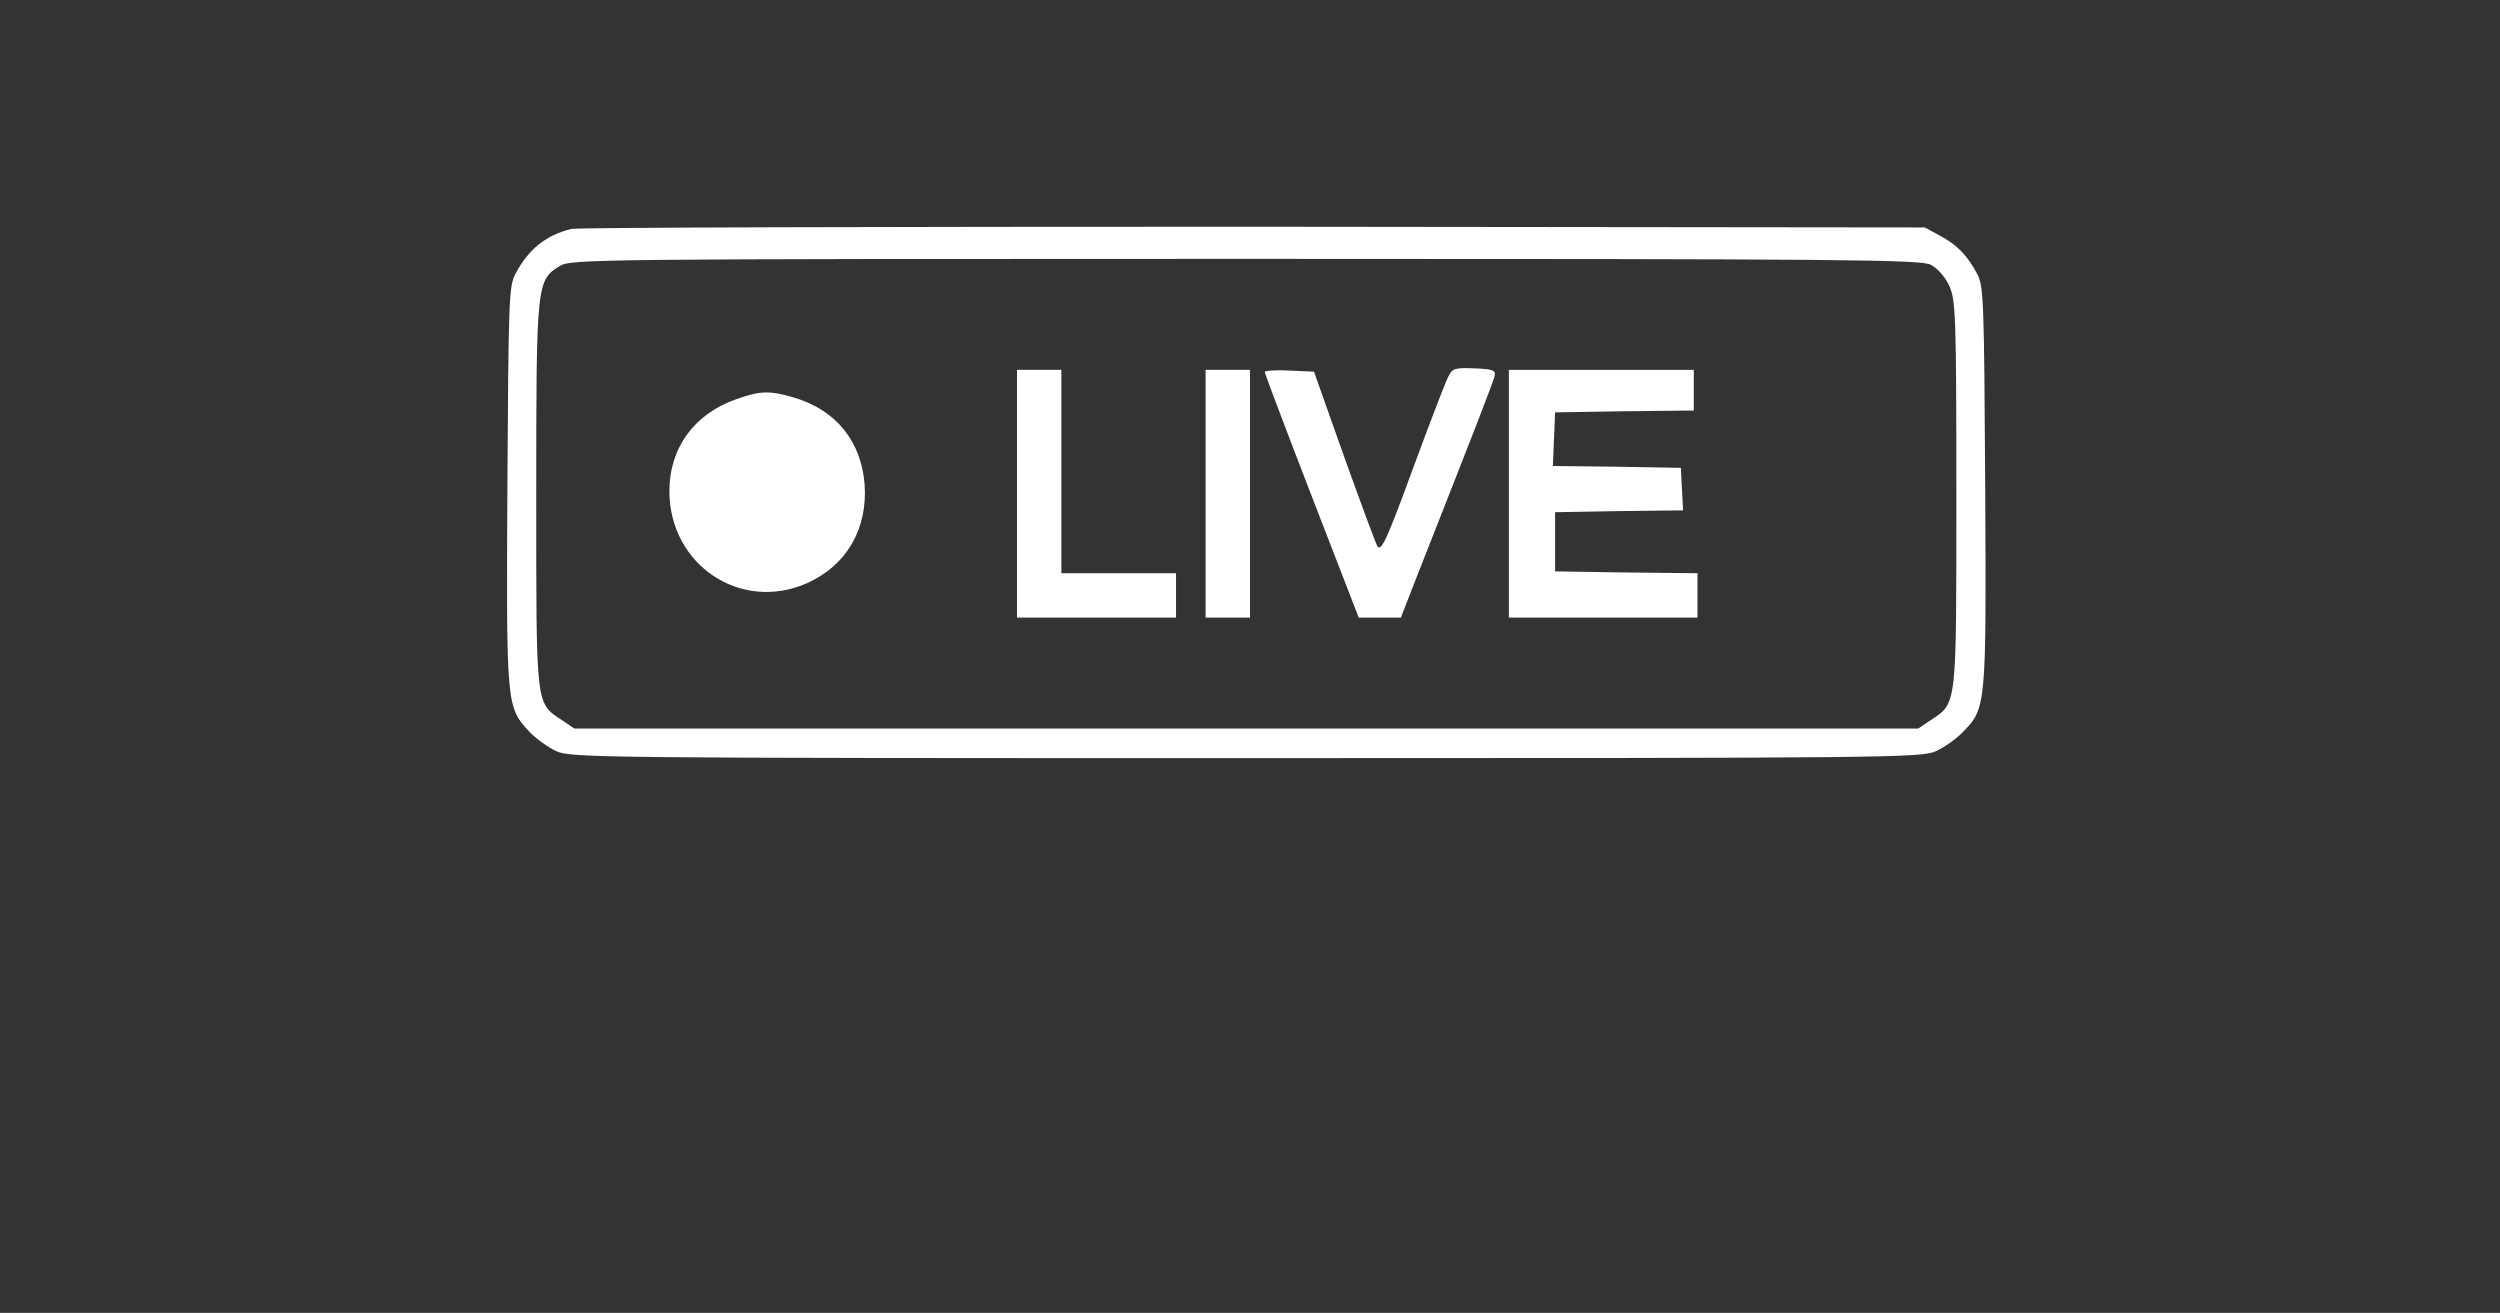 <?xml version="1.0" standalone="no"?>
<!DOCTYPE svg PUBLIC "-//W3C//DTD SVG 20010904//EN"
 "http://www.w3.org/TR/2001/REC-SVG-20010904/DTD/svg10.dtd">
<svg version="1.0" xmlns="http://www.w3.org/2000/svg"
 width="676pt" height="355pt" viewBox="0 0 676 355"
 preserveAspectRatio="xMidYMid meet">
<rect x="0" y="0" width="676" height="355" fill="#333333" stroke="none"/>
<g transform="translate(0,355) scale(0.1,-0.1)"
fill="#fff" stroke="none">
<path d="M1545 2931 c-69 -17 -116 -55 -151 -121 -18 -33 -19 -70 -22 -574 -3
-596 -3 -598 60 -665 17 -18 50 -42 72 -52 39 -18 110 -19 1866 -19 1746 0
1827 1 1865 19 22 10 55 33 72 51 64 65 64 69 61 666 -3 504 -4 541 -22 574
-26 49 -55 79 -101 103 l-40 22 -1815 2 c-998 0 -1828 -2 -1845 -6z m3676 -97
c18 -9 38 -32 50 -57 17 -40 19 -73 19 -562 0 -580 2 -565 -69 -612 l-34 -23
-1817 0 -1817 0 -34 23 c-71 47 -69 33 -69 609 0 574 1 580 64 619 30 18 84
19 1854 19 1635 0 1826 -2 1853 -16z"/>
<path d="M3916 2531 c-8 -15 -48 -120 -91 -236 -75 -205 -89 -235 -100 -223
-3 3 -43 111 -89 239 l-83 234 -67 3 c-36 2 -66 0 -66 -4 0 -4 57 -155 127
-336 l127 -328 57 0 57 0 40 103 c162 411 211 537 214 552 2 14 -7 17 -55 19
-54 2 -60 0 -71 -23z"/>
<path d="M2750 2215 l0 -335 215 0 215 0 0 60 0 60 -155 0 -155 0 0 275 0 275
-60 0 -60 0 0 -335z"/>
<path d="M3260 2215 l0 -335 60 0 60 0 0 335 0 335 -60 0 -60 0 0 -335z"/>
<path d="M4080 2215 l0 -335 255 0 255 0 0 60 0 60 -192 2 -193 3 0 80 0 80
173 3 173 2 -3 58 -3 57 -173 3 -173 2 3 73 3 72 188 3 187 2 0 55 0 55 -250
0 -250 0 0 -335z"/>
<path d="M1992 2471 c-115 -40 -182 -132 -182 -250 1 -199 193 -327 372 -248
107 48 164 146 156 266 -9 118 -77 202 -191 236 -65 19 -90 19 -155 -4z"/>
</g>
</svg>
